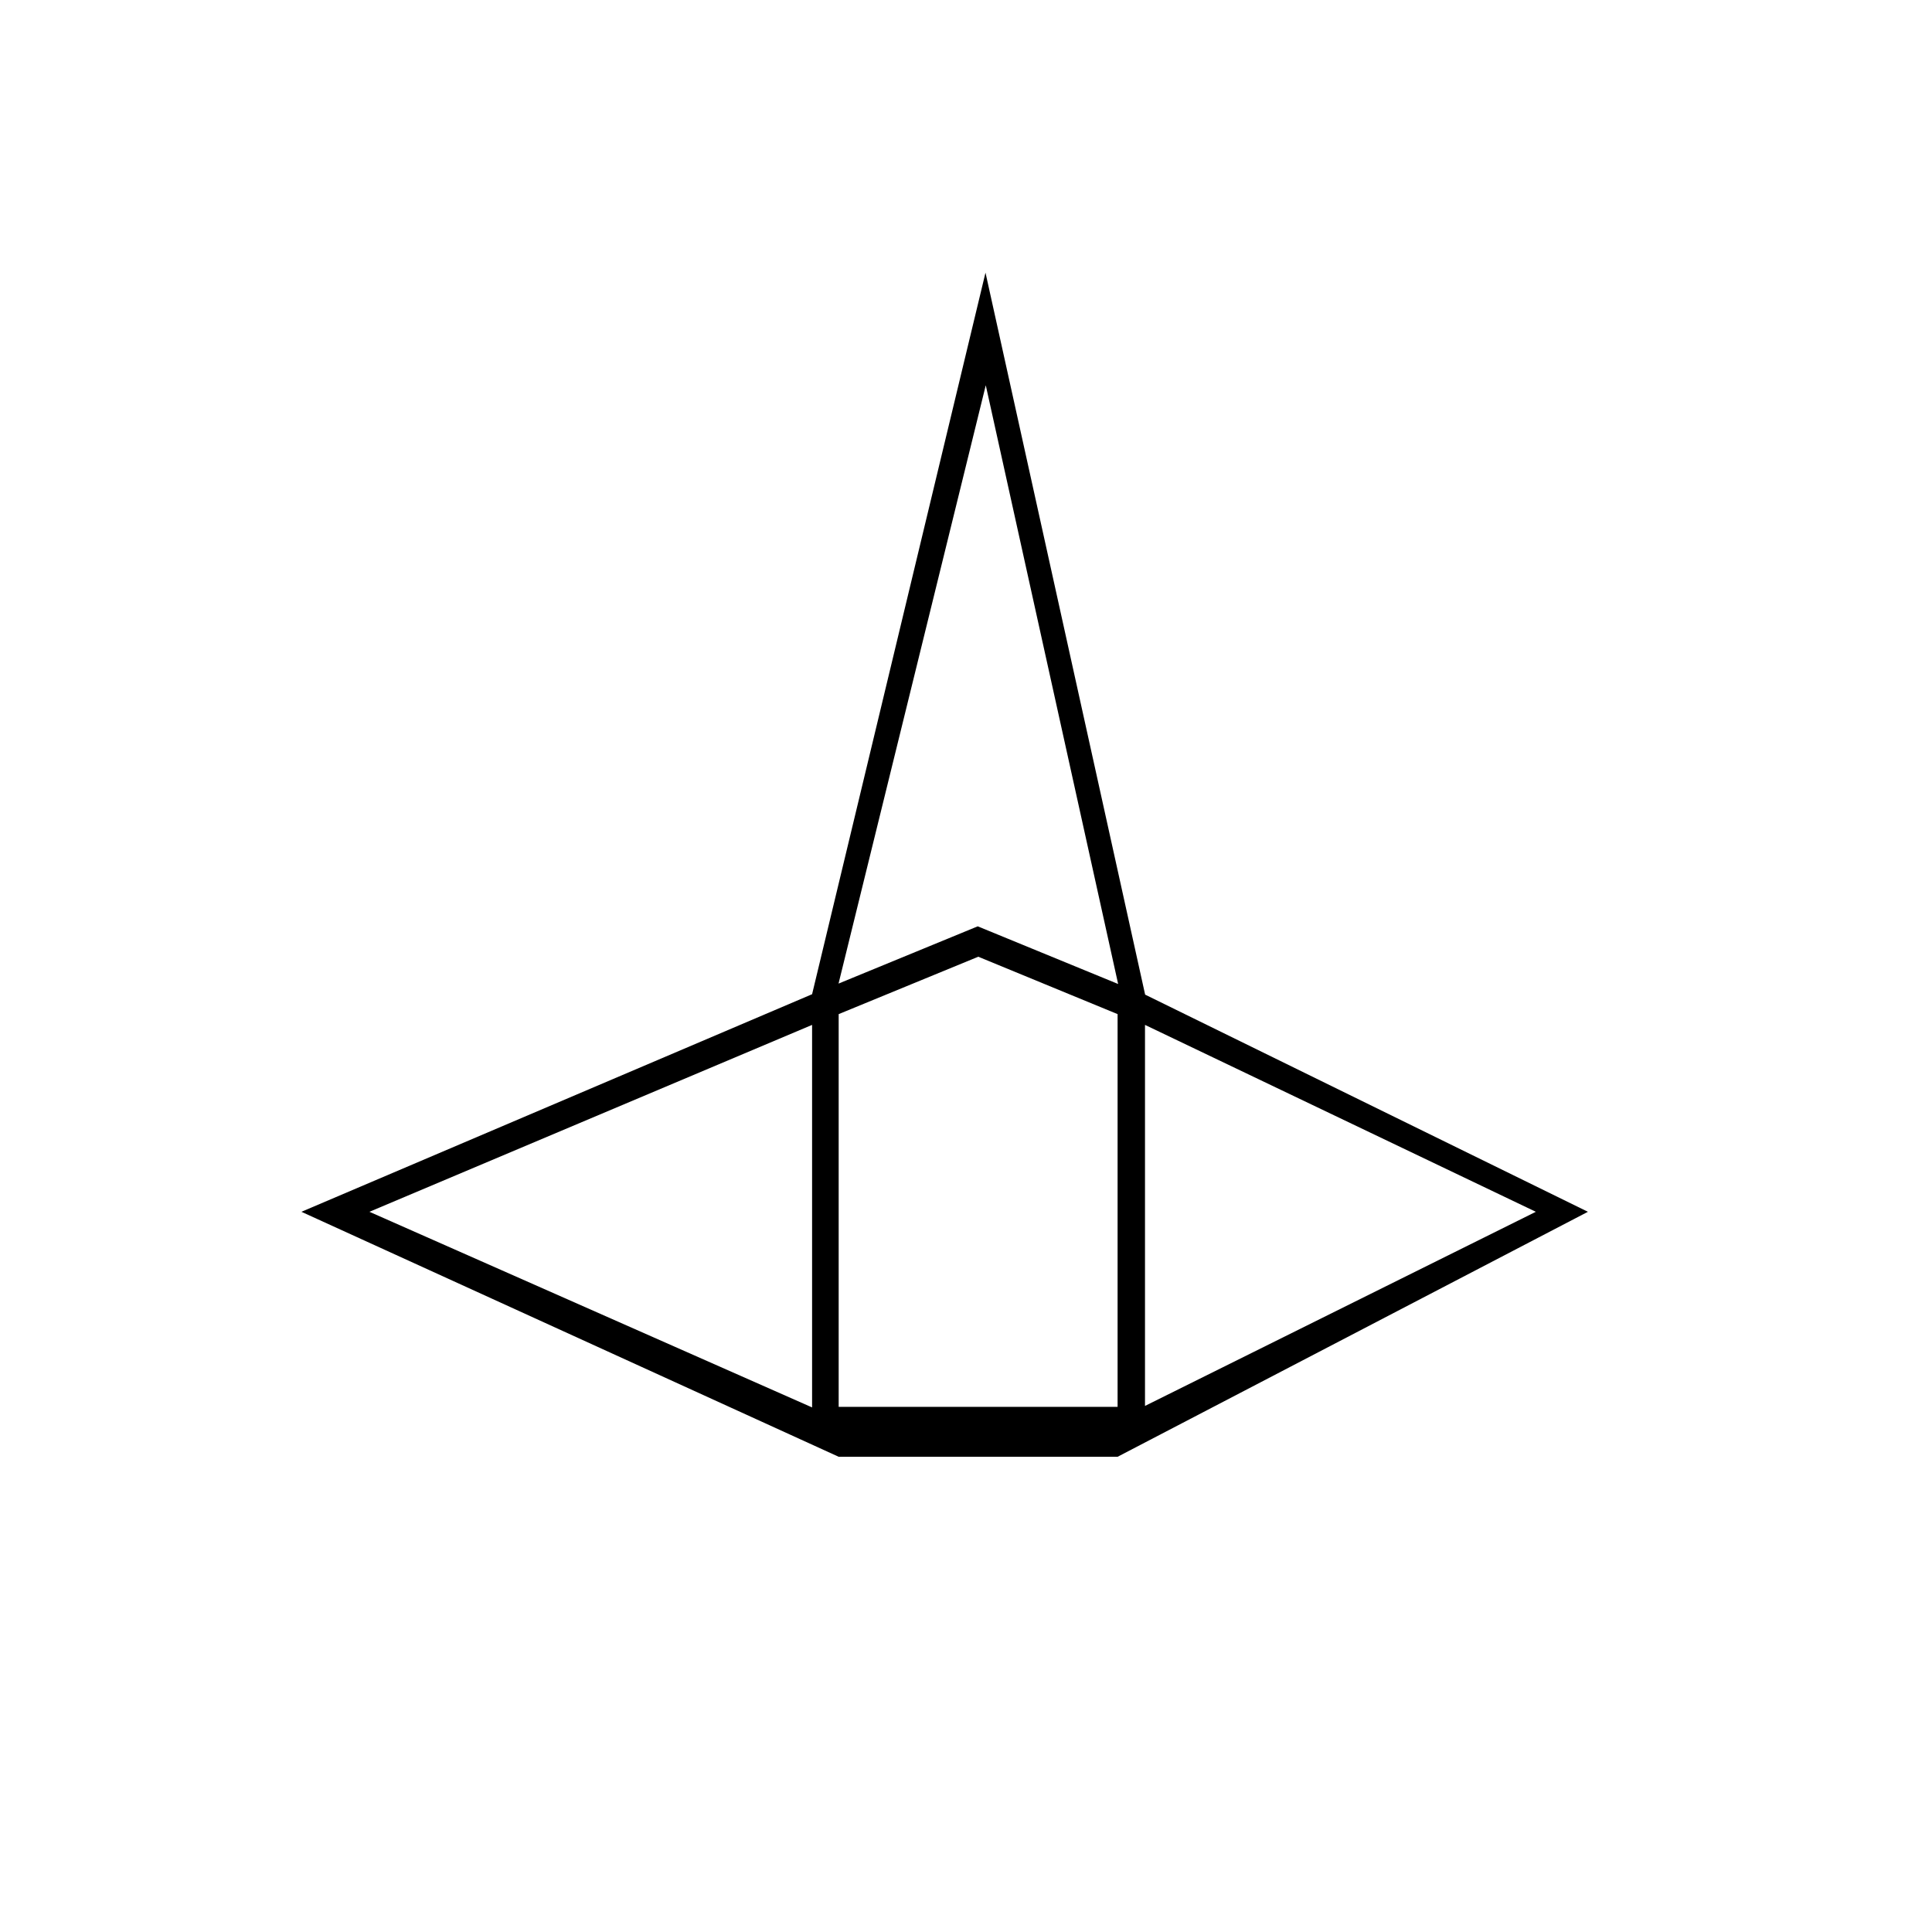 <?xml version="1.0" encoding="utf-8"?>
<!-- Generator: Adobe Illustrator 15.1.0, SVG Export Plug-In . SVG Version: 6.00 Build 0)  -->
<!DOCTYPE svg PUBLIC "-//W3C//DTD SVG 1.1//EN" "http://www.w3.org/Graphics/SVG/1.1/DTD/svg11.dtd">
<svg version="1.1" id="Layer_1" xmlns="http://www.w3.org/2000/svg" xmlns:xlink="http://www.w3.org/1999/xlink" x="0px" y="0px"
	 width="14.172px" height="14.172px" viewBox="0 0 14.172 14.172" enable-background="new 0 0 14.172 14.172" xml:space="preserve">
<path d="M11.648,8.889l-3.45,1.797H6.152L2.211,8.889l3.746-1.596L7.229,2L8.4,7.296L11.648,8.889z M5.957,10.324V7.518L2.71,8.889
	L5.957,10.324z M8.202,7.218L7.231,2.826l-1.08,4.389l1.021-0.42L8.202,7.218z M8.198,10.32V7.439L7.176,7.018L6.152,7.439v2.881
	H8.198z M11.266,8.889L8.399,7.518v2.795L11.266,8.889z"/>
</svg>
